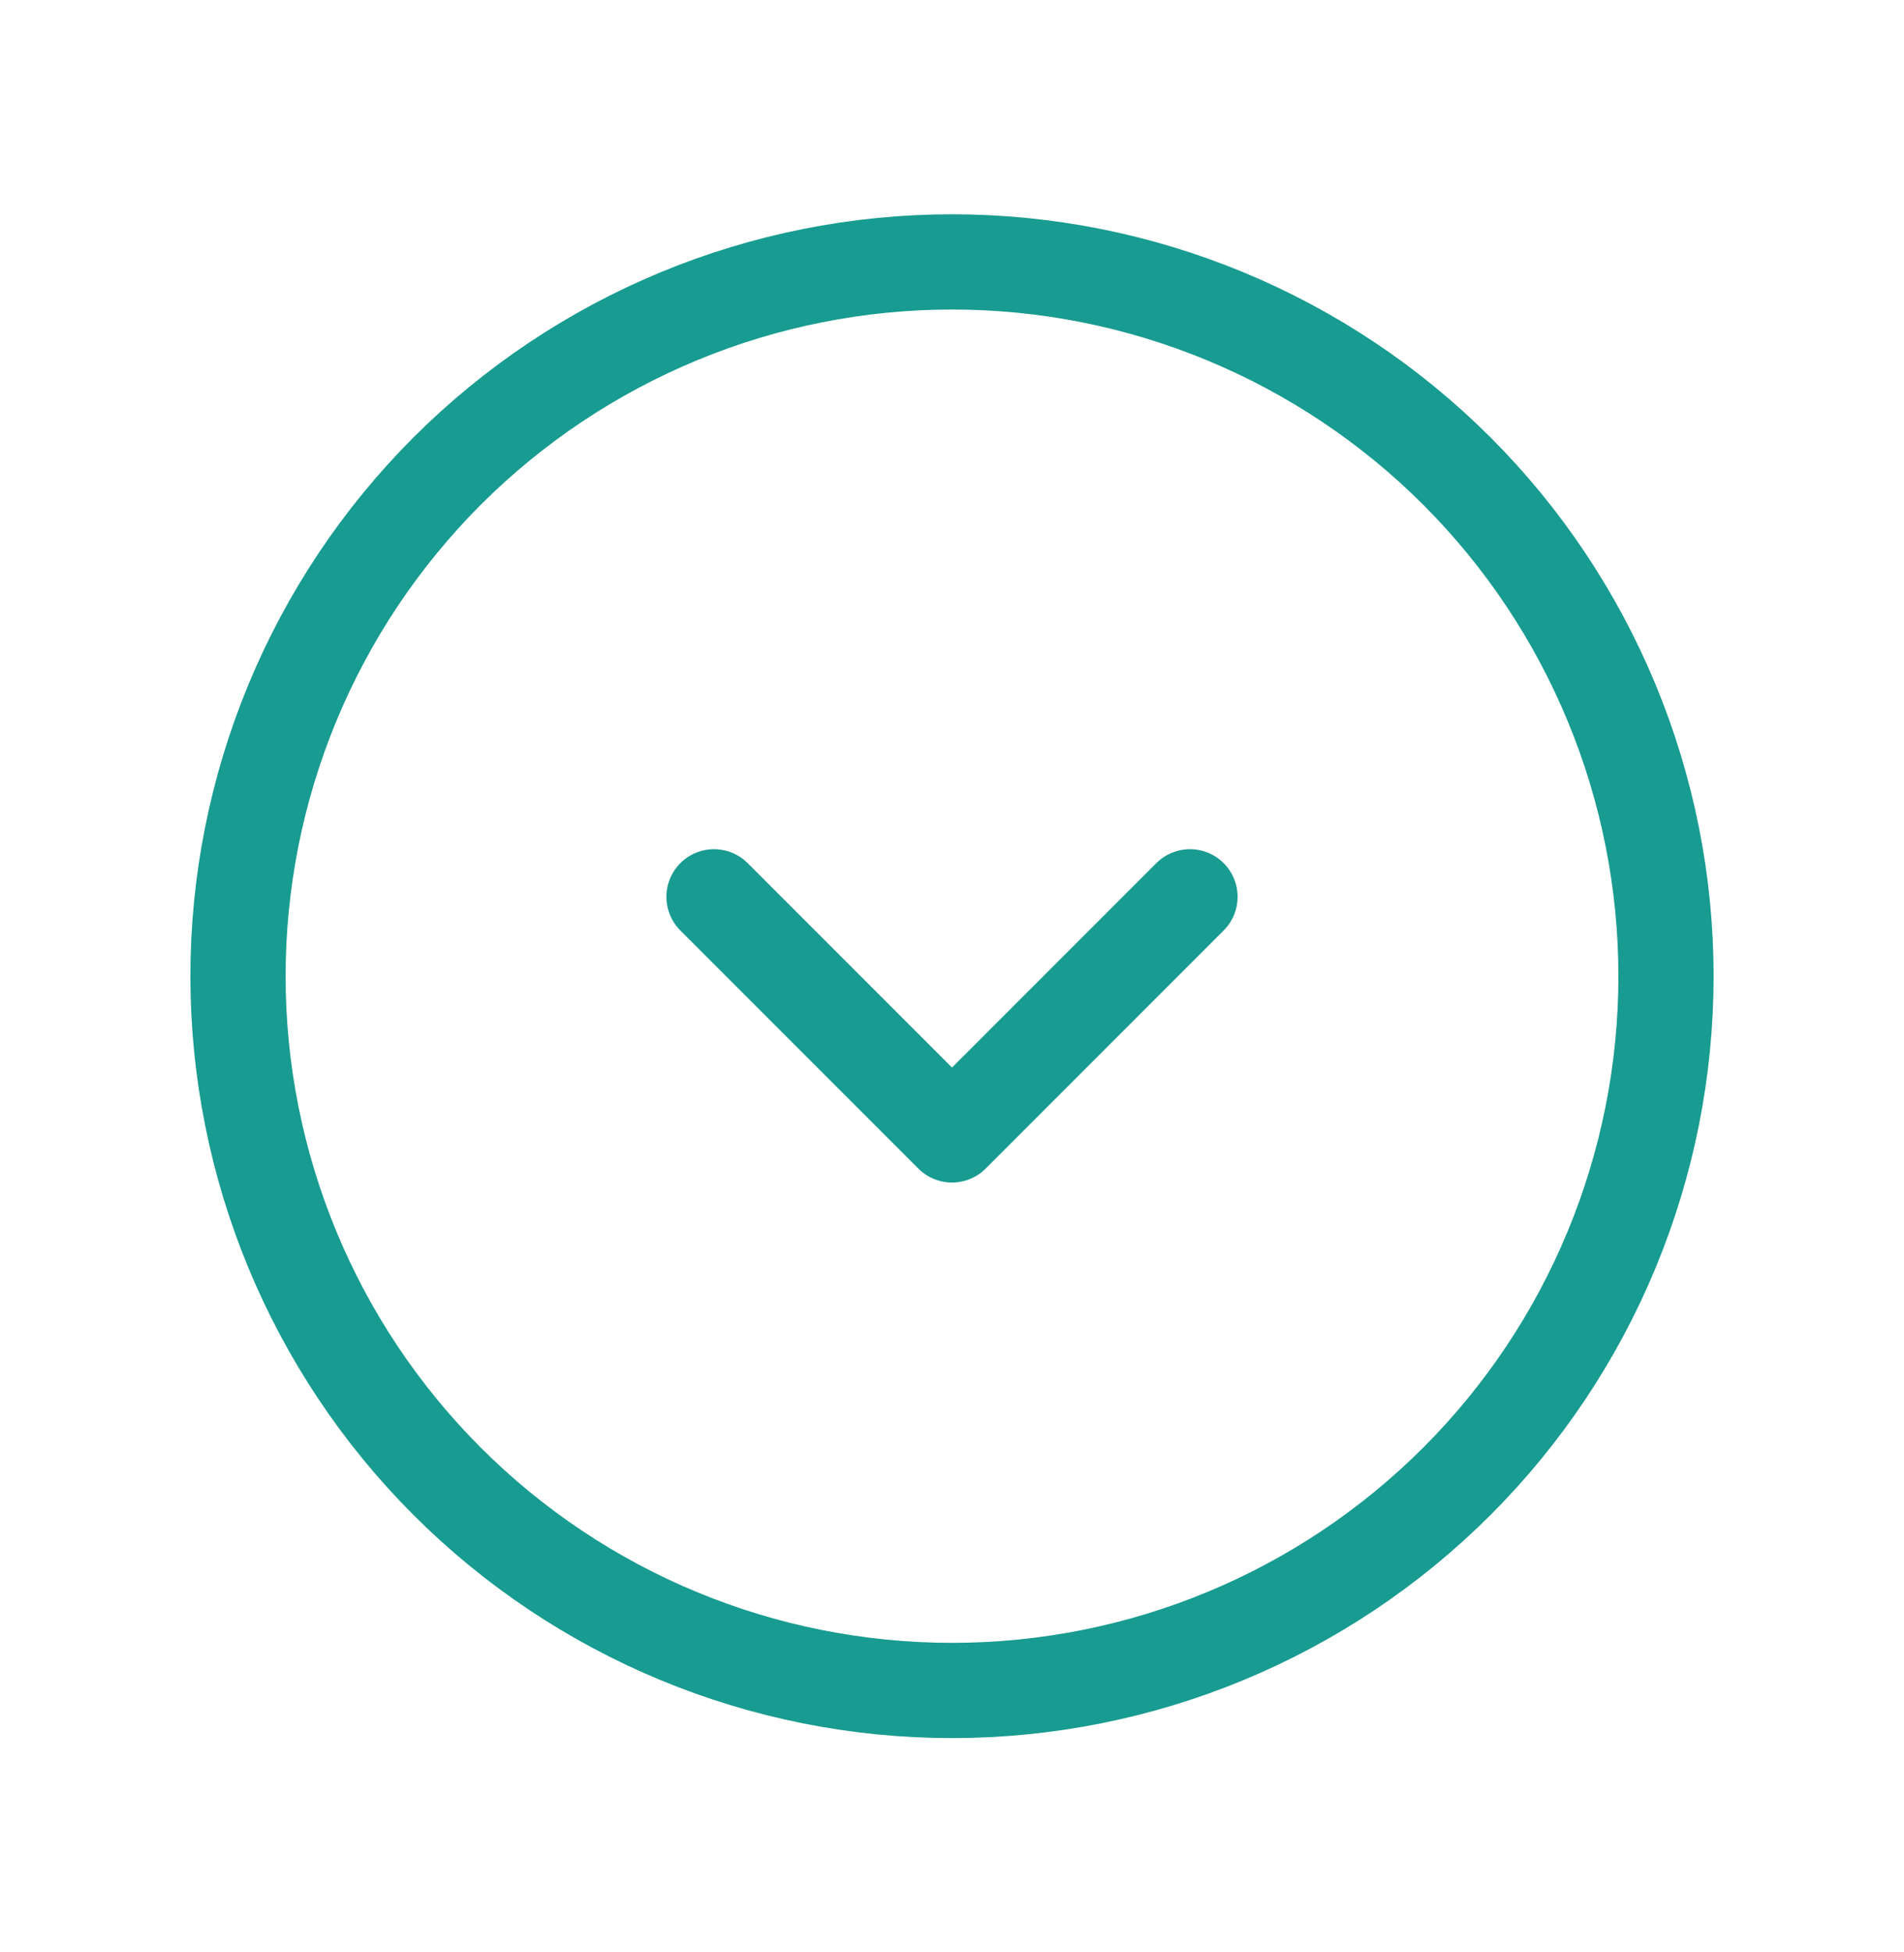 <svg width="40" height="41" viewBox="0 0 40 41" fill="none" xmlns="http://www.w3.org/2000/svg">
<g id="ci:caret-circle-down">
<path id="Vector" d="M25 18.833L20 23.833L15 18.833M35 20.5C35 18.53 34.612 16.58 33.858 14.76C33.104 12.94 32 11.286 30.607 9.893C29.214 8.501 27.56 7.396 25.74 6.642C23.92 5.888 21.97 5.5 20 5.5C18.03 5.5 16.08 5.888 14.26 6.642C12.44 7.396 10.786 8.501 9.393 9.893C8.001 11.286 6.896 12.94 6.142 14.76C5.388 16.58 5 18.53 5 20.5C5 24.478 6.58 28.294 9.393 31.107C12.206 33.92 16.022 35.5 20 35.5C23.978 35.5 27.794 33.92 30.607 31.107C33.42 28.294 35 24.478 35 20.5Z" stroke="#189B90" stroke-width="2" stroke-linecap="round" stroke-linejoin="round"/>
</g>
</svg>
